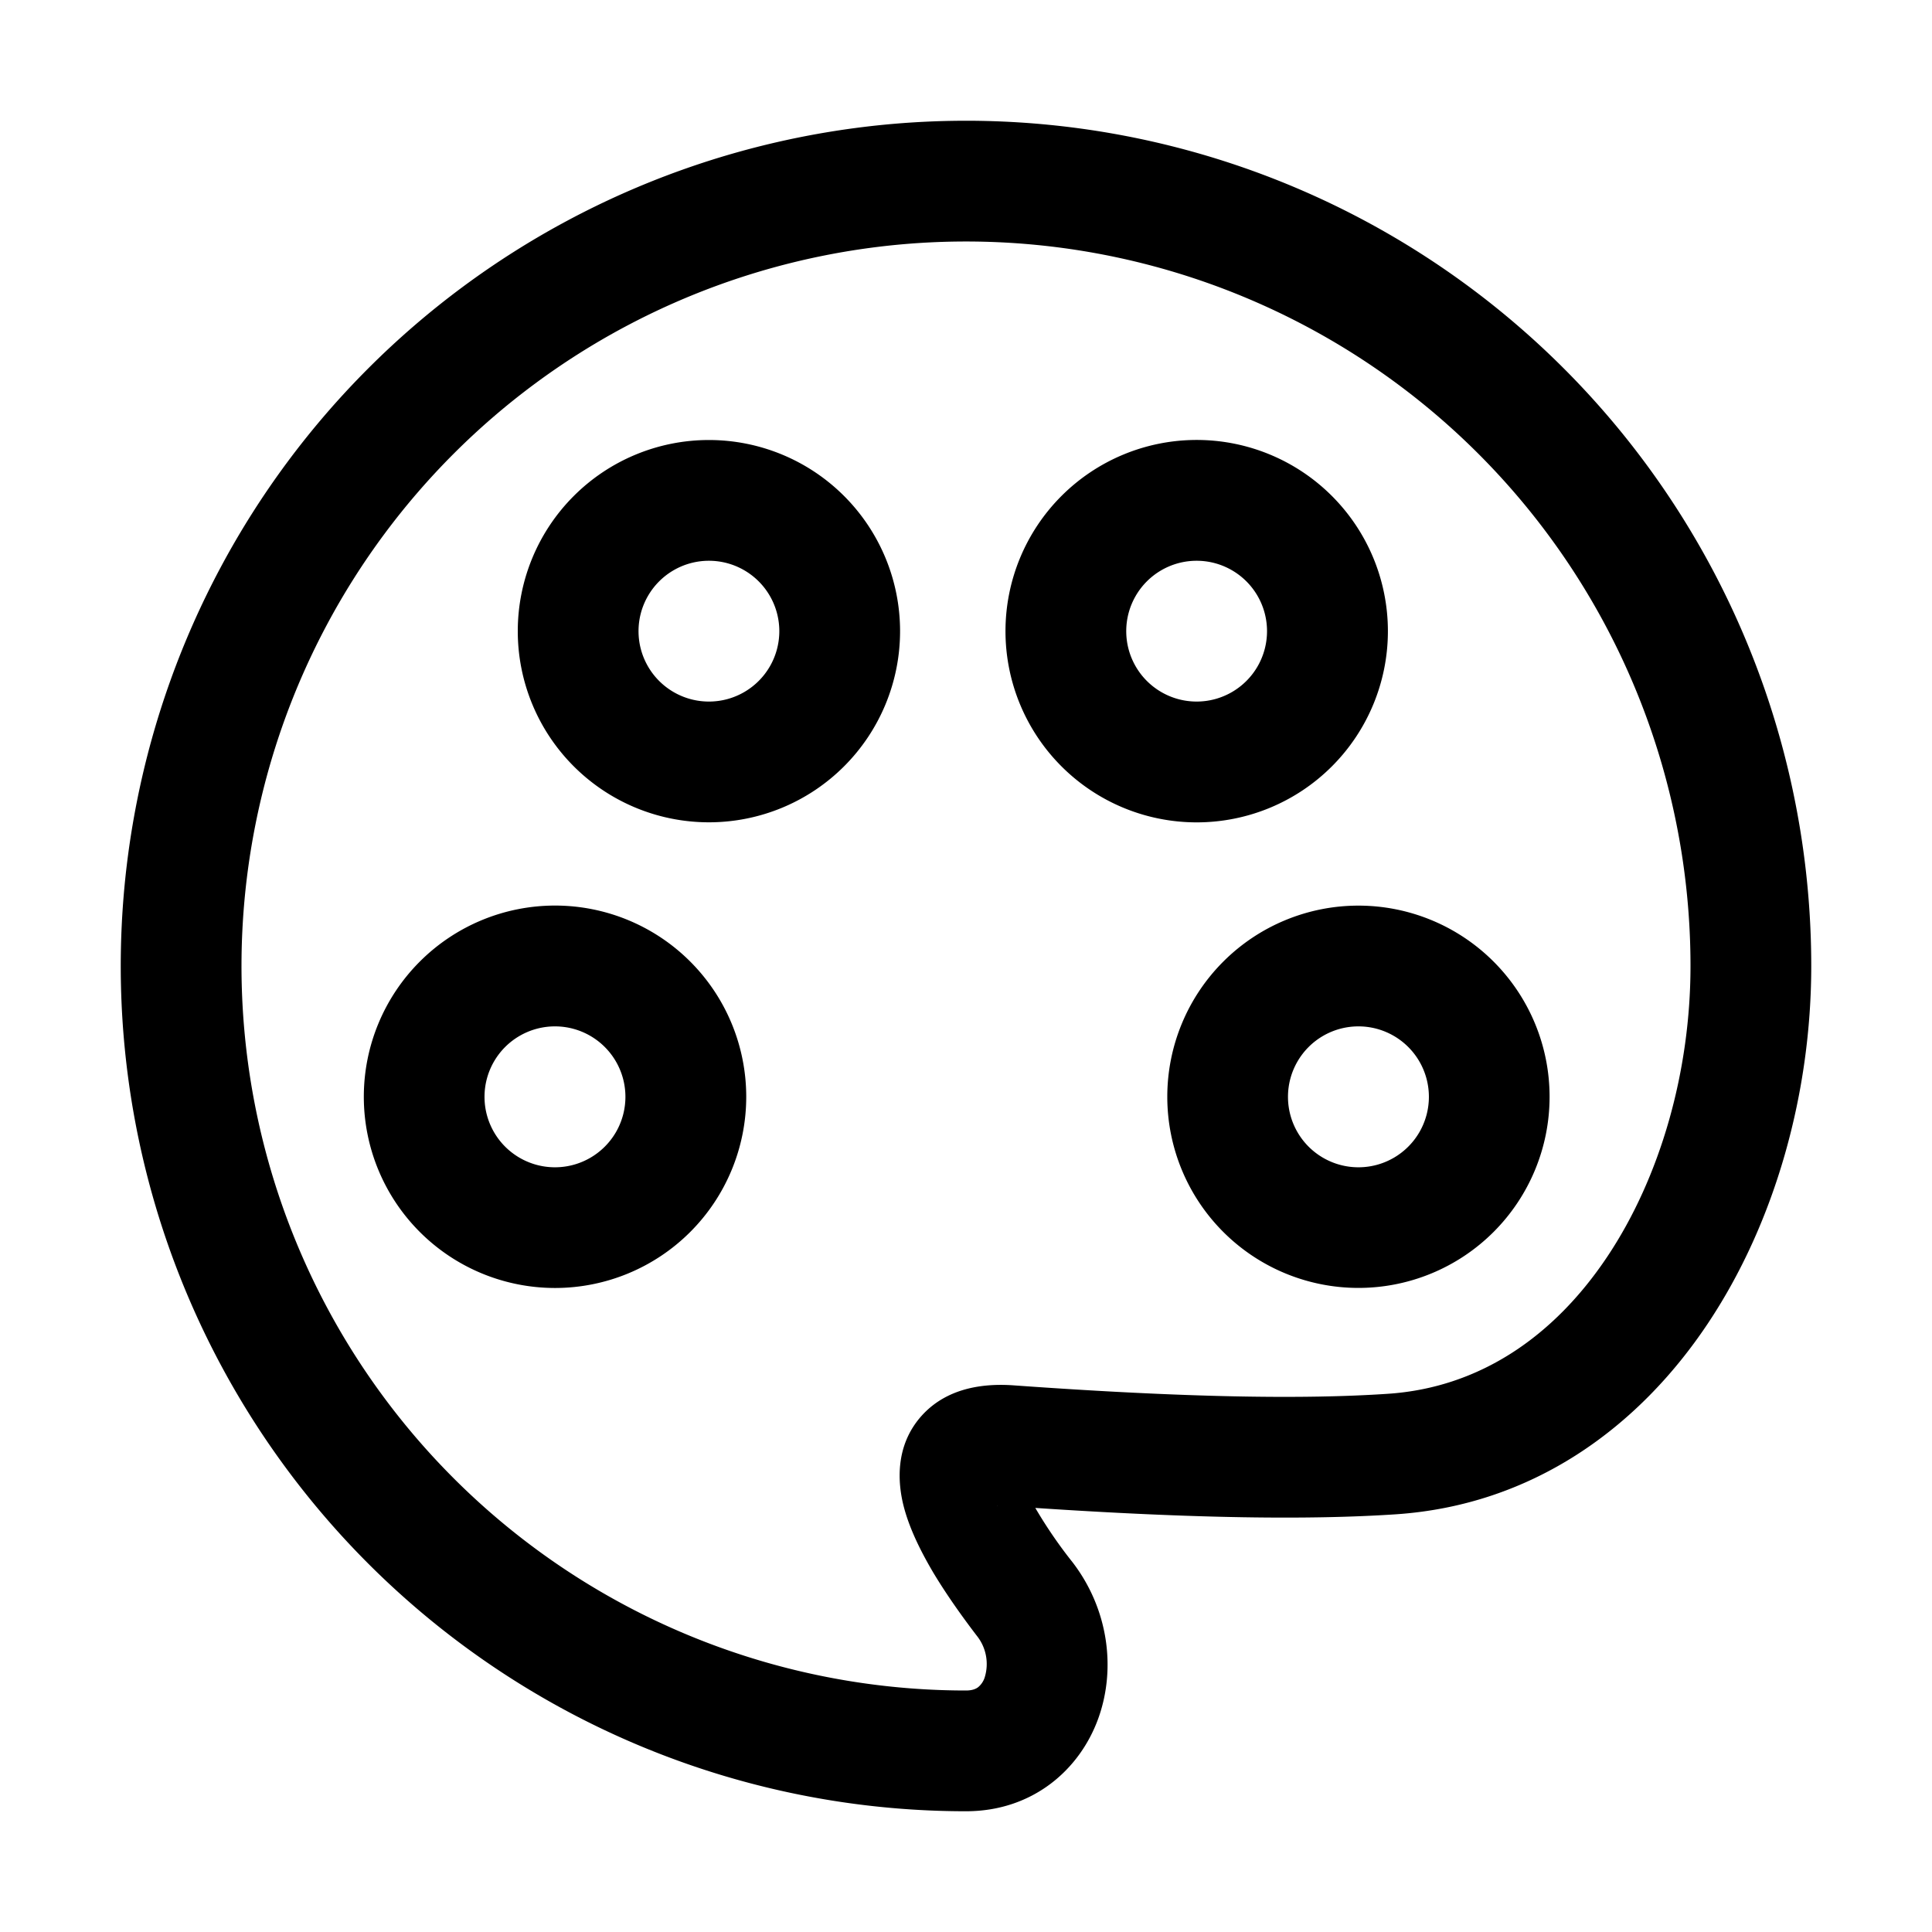 <svg xmlns="http://www.w3.org/2000/svg" width="16" height="16" fill="none"><path fill="#000" fill-rule="evenodd" d="M9.096 14.23C8.942 14.658 8.55 15 8 15a7 7 0 1 1 7-7c0 1.039-.292 2.117-.86 2.966-.572.855-1.445 1.499-2.583 1.575-.71.047-1.662.035-2.983-.053a3.83 3.83 0 0 0 .31.452l-.398.303.398-.303c.295.386.36.878.212 1.29Zm-.647-2.023v.005-.005Zm-.188.263a.025.025 0 0 1-.007.001h.007Zm-.106 1.421a.374.374 0 0 0-.066-.345c-.13-.17-.256-.349-.361-.524-.1-.17-.198-.363-.246-.555-.044-.177-.077-.492.154-.746.22-.241.537-.264.76-.248 1.433.103 2.408.116 3.095.07.762-.05 1.378-.476 1.818-1.133C13.754 9.745 14 8.866 14 8a6 6 0 1 0-6 6c.055 0 .084-.015.1-.027a.172.172 0 0 0 .055-.082Zm3.095-4.224a.583.583 0 1 0 0-1.167.583.583 0 0 0 0 1.167Zm1.583-.584a1.583 1.583 0 1 1-3.166 0 1.583 1.583 0 0 1 3.166 0Zm-8.237.584a.583.583 0 1 0 0-1.167.583.583 0 0 0 0 1.167Zm1.584-.584a1.583 1.583 0 1 1-3.167 0 1.583 1.583 0 0 1 3.167 0Zm5.314-3.856a1.583 1.583 0 1 1-3.167 0 1.583 1.583 0 0 1 3.167 0ZM9.91 5.81a.583.583 0 1 0 0-1.166.583.583 0 0 0 0 1.166Zm-2.456-.583a1.583 1.583 0 1 1-3.166 0 1.583 1.583 0 0 1 3.166 0Zm-1.583.583a.583.583 0 1 0 0-1.166.583.583 0 0 0 0 1.166Z" clip-rule="evenodd"/></svg>